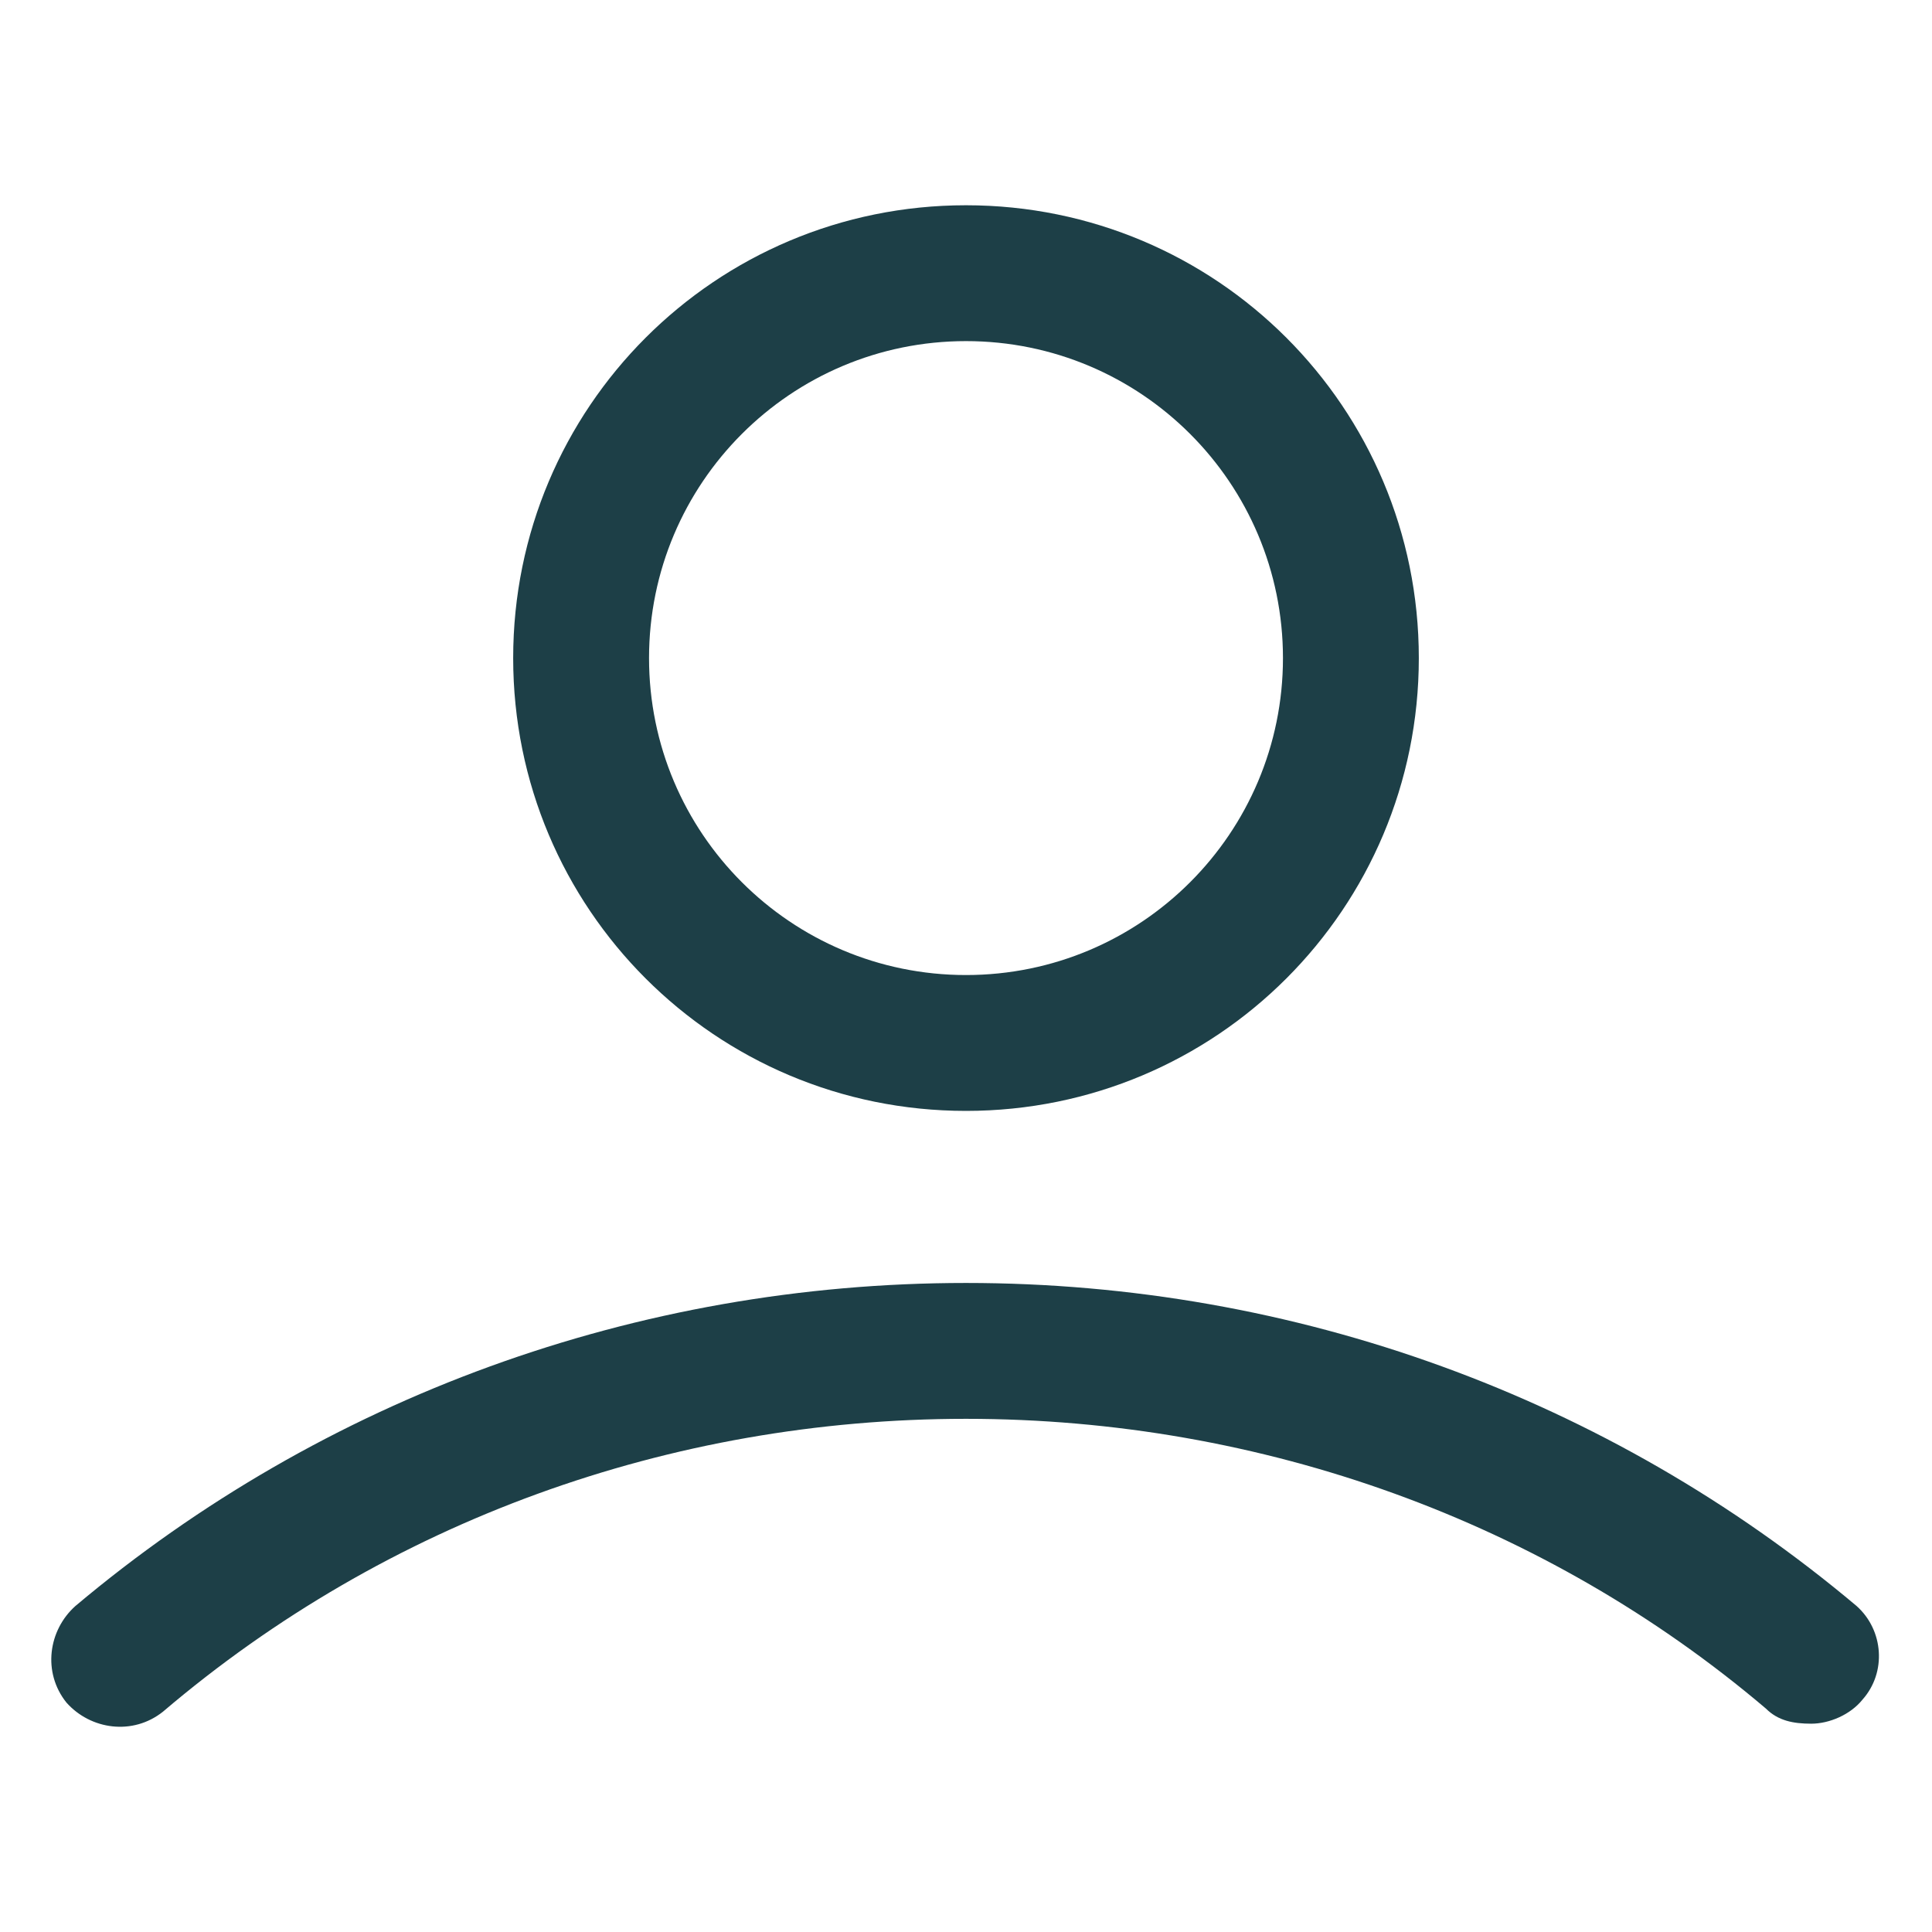 <svg width="50" height="50" viewBox="0 0 50 50" fill="none" xmlns="http://www.w3.org/2000/svg">
<path d="M25 28.75C31.484 28.75 36.719 23.516 36.719 17.031C36.719 10.547 31.484 5.312 25 5.312C18.516 5.312 13.281 10.547 13.281 17.031C13.281 23.516 18.516 28.75 25 28.75ZM25 8.828C29.531 8.828 33.203 12.5 33.203 17.031C33.203 21.562 29.531 25.234 25 25.234C20.469 25.234 16.797 21.562 16.797 17.031C16.797 12.5 20.469 8.828 25 8.828Z" fill="#1D3F47"/>
<path d="M48.047 41.562C41.641 36.172 33.516 33.203 25 33.203C16.484 33.203 8.359 36.172 1.953 41.562C1.25 42.188 1.094 43.281 1.719 44.062C2.344 44.766 3.437 44.922 4.219 44.297C10 39.375 17.344 36.719 25 36.719C32.656 36.719 40 39.375 45.703 44.219C46.016 44.531 46.406 44.609 46.875 44.609C47.344 44.609 47.891 44.375 48.203 43.984C48.828 43.281 48.75 42.188 48.047 41.562Z" fill="#1D3F47"/>
</svg>
